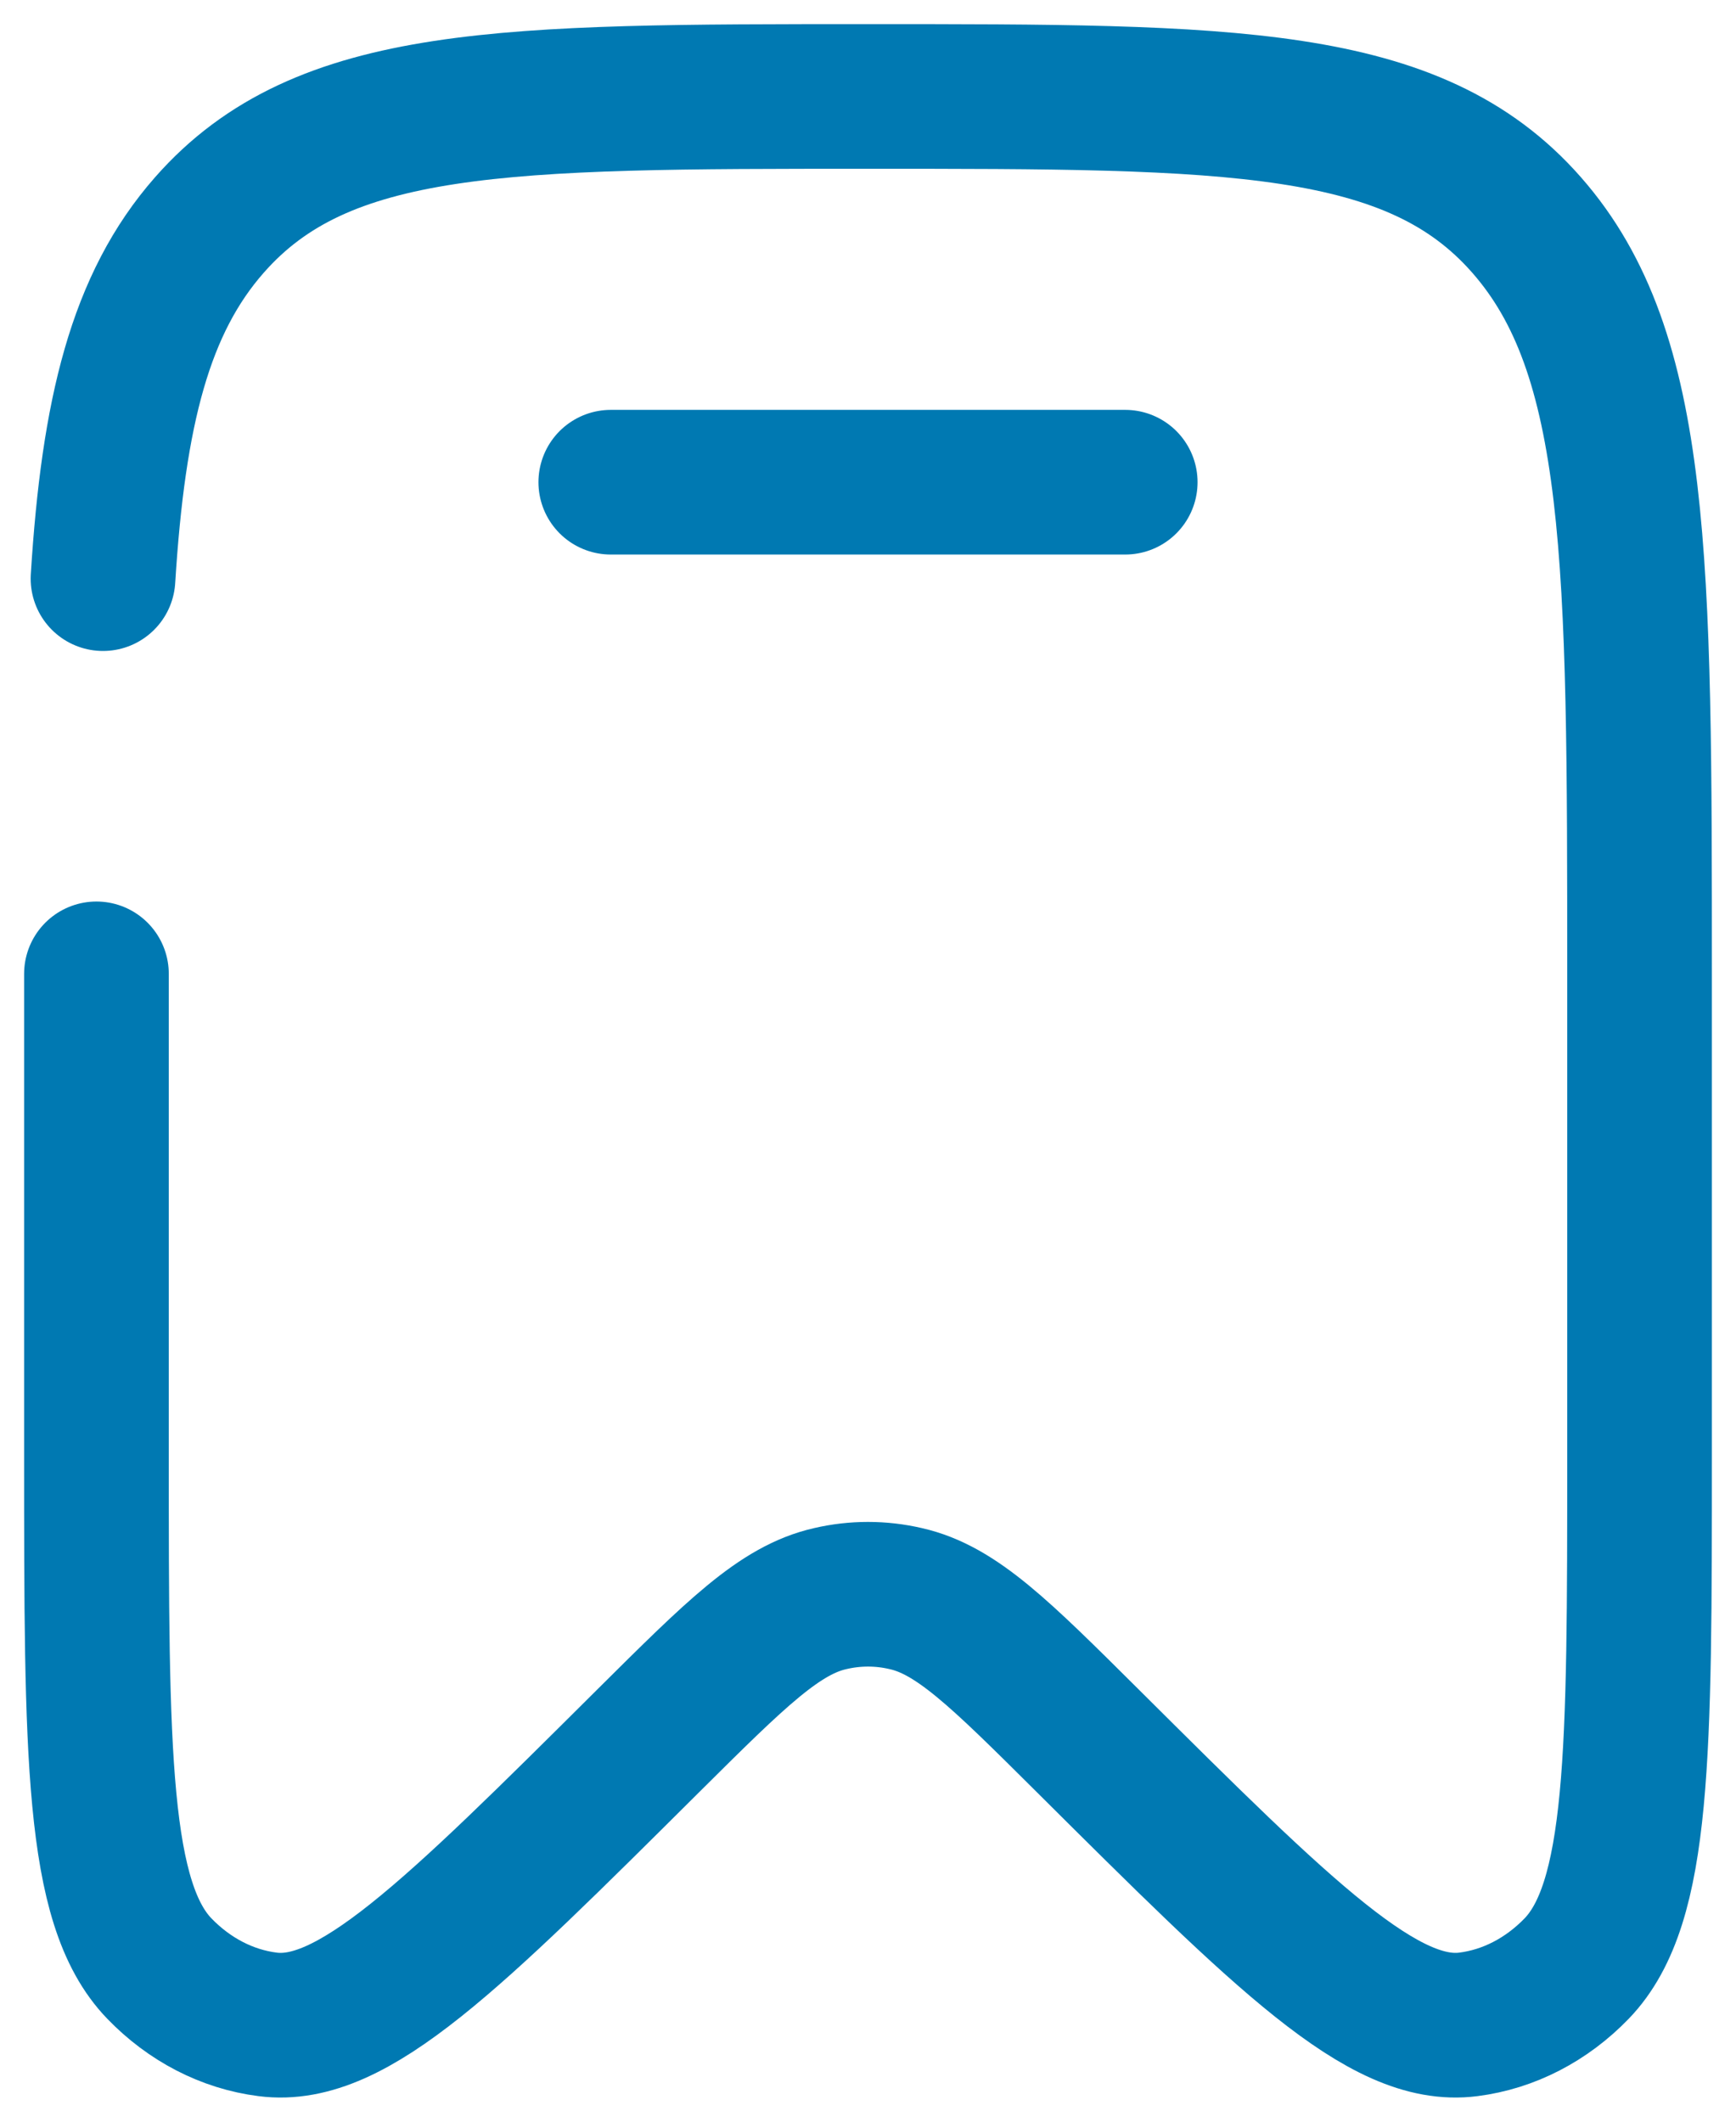 <svg width="18" height="22" viewBox="0 0 18 22" fill="none" xmlns="http://www.w3.org/2000/svg">
<path d="M1 10.098V15.091C1 18.187 1 19.736 1.652 20.412C1.964 20.735 2.356 20.938 2.775 20.991C3.652 21.105 4.677 20.085 6.726 18.046C7.633 17.145 8.085 16.694 8.609 16.576C8.867 16.516 9.133 16.516 9.391 16.576C9.916 16.694 10.368 17.145 11.274 18.046C13.323 20.085 14.348 21.105 15.225 20.991C15.643 20.938 16.036 20.735 16.348 20.412C17 19.736 17 18.188 17 15.091V10.097C17 5.809 17 3.665 15.828 2.332C14.657 0.999 12.771 1 9 1C5.229 1 3.343 1 2.172 2.332C1.454 3.148 1.176 4.27 1.068 6M11.667 5H6.333" stroke="#0079B2" stroke-width="1.5" stroke-linecap="round"/>
</svg>
